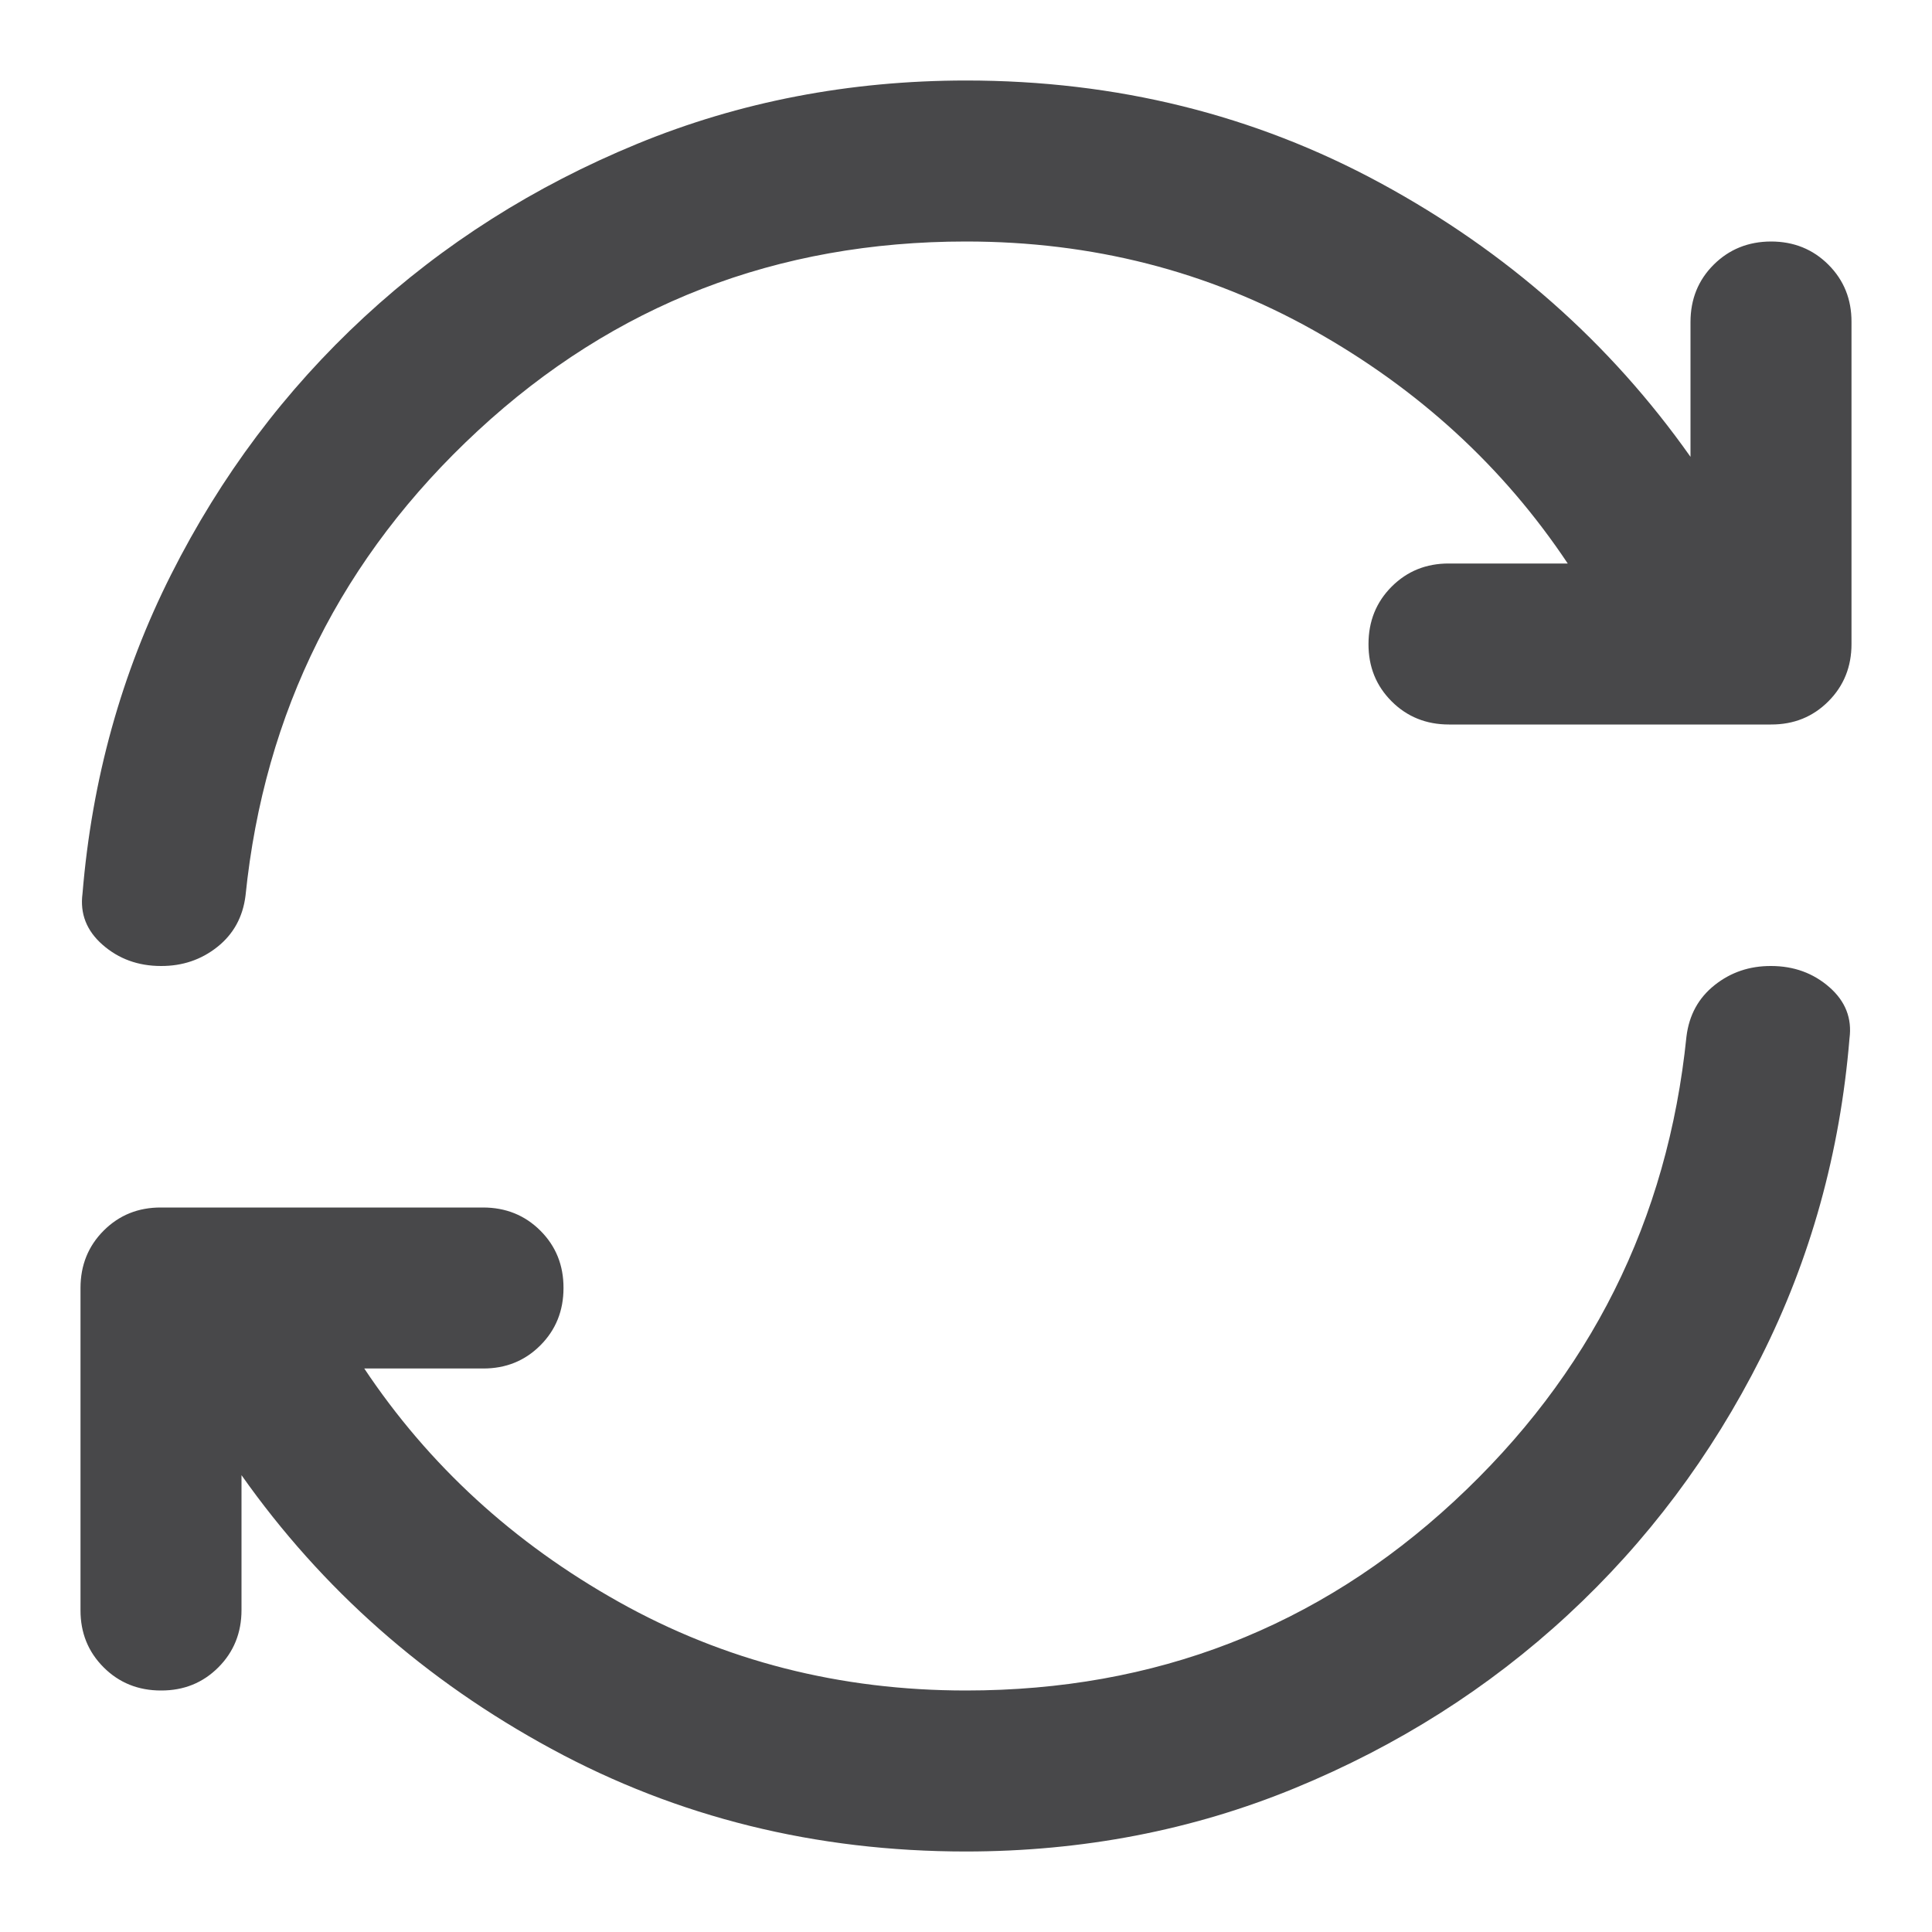 <svg width="24" height="24" viewBox="0 0 24 24" fill="none" xmlns="http://www.w3.org/2000/svg">
<path d="M12 23C10.133 23 8.417 22.575 6.85 21.725C5.283 20.875 4 19.742 3 18.325V20C3 20.283 2.904 20.521 2.712 20.713C2.52 20.905 2.283 21.001 2 21C1.717 21 1.479 20.904 1.287 20.712C1.095 20.52 0.999 20.283 1 20V16C1 15.717 1.096 15.479 1.288 15.287C1.48 15.095 1.717 14.999 2 15H6C6.283 15 6.521 15.096 6.713 15.288C6.905 15.48 7.001 15.717 7 16C7 16.283 6.904 16.521 6.712 16.713C6.52 16.905 6.283 17.001 6 17H4.525C5.325 18.2 6.379 19.167 7.688 19.9C8.997 20.633 10.434 21 12 21C14.35 21 16.371 20.217 18.063 18.65C19.755 17.083 20.717 15.158 20.95 12.875C20.983 12.608 21.1 12.396 21.3 12.237C21.5 12.078 21.733 11.999 22 12C22.283 12 22.525 12.088 22.725 12.263C22.925 12.438 23.008 12.651 22.975 12.9C22.858 14.317 22.492 15.637 21.875 16.862C21.258 18.087 20.458 19.153 19.475 20.062C18.492 20.971 17.362 21.687 16.087 22.212C14.812 22.737 13.449 22.999 12 23ZM12 3C9.65 3 7.629 3.783 5.937 5.35C4.245 6.917 3.283 8.842 3.05 11.125C3.017 11.392 2.9 11.604 2.7 11.763C2.5 11.922 2.267 12.001 2 12C1.717 12 1.475 11.912 1.275 11.737C1.075 11.562 0.992 11.349 1.025 11.1C1.142 9.683 1.508 8.363 2.125 7.138C2.742 5.913 3.542 4.847 4.525 3.938C5.508 3.029 6.638 2.313 7.913 1.788C9.188 1.263 10.551 1.001 12 1C13.867 1 15.583 1.425 17.15 2.275C18.717 3.125 20 4.258 21 5.675V4C21 3.717 21.096 3.479 21.288 3.288C21.48 3.097 21.717 3.001 22 3C22.283 3 22.521 3.096 22.713 3.288C22.905 3.48 23.001 3.717 23 4V8C23 8.283 22.904 8.521 22.712 8.713C22.52 8.905 22.283 9.001 22 9H18C17.717 9 17.479 8.904 17.287 8.712C17.095 8.52 16.999 8.283 17 8C17 7.717 17.096 7.479 17.288 7.287C17.48 7.095 17.717 6.999 18 7H19.475C18.675 5.8 17.621 4.833 16.312 4.1C15.003 3.367 13.566 3 12 3Z" fill="#48484A"/>
</svg>

